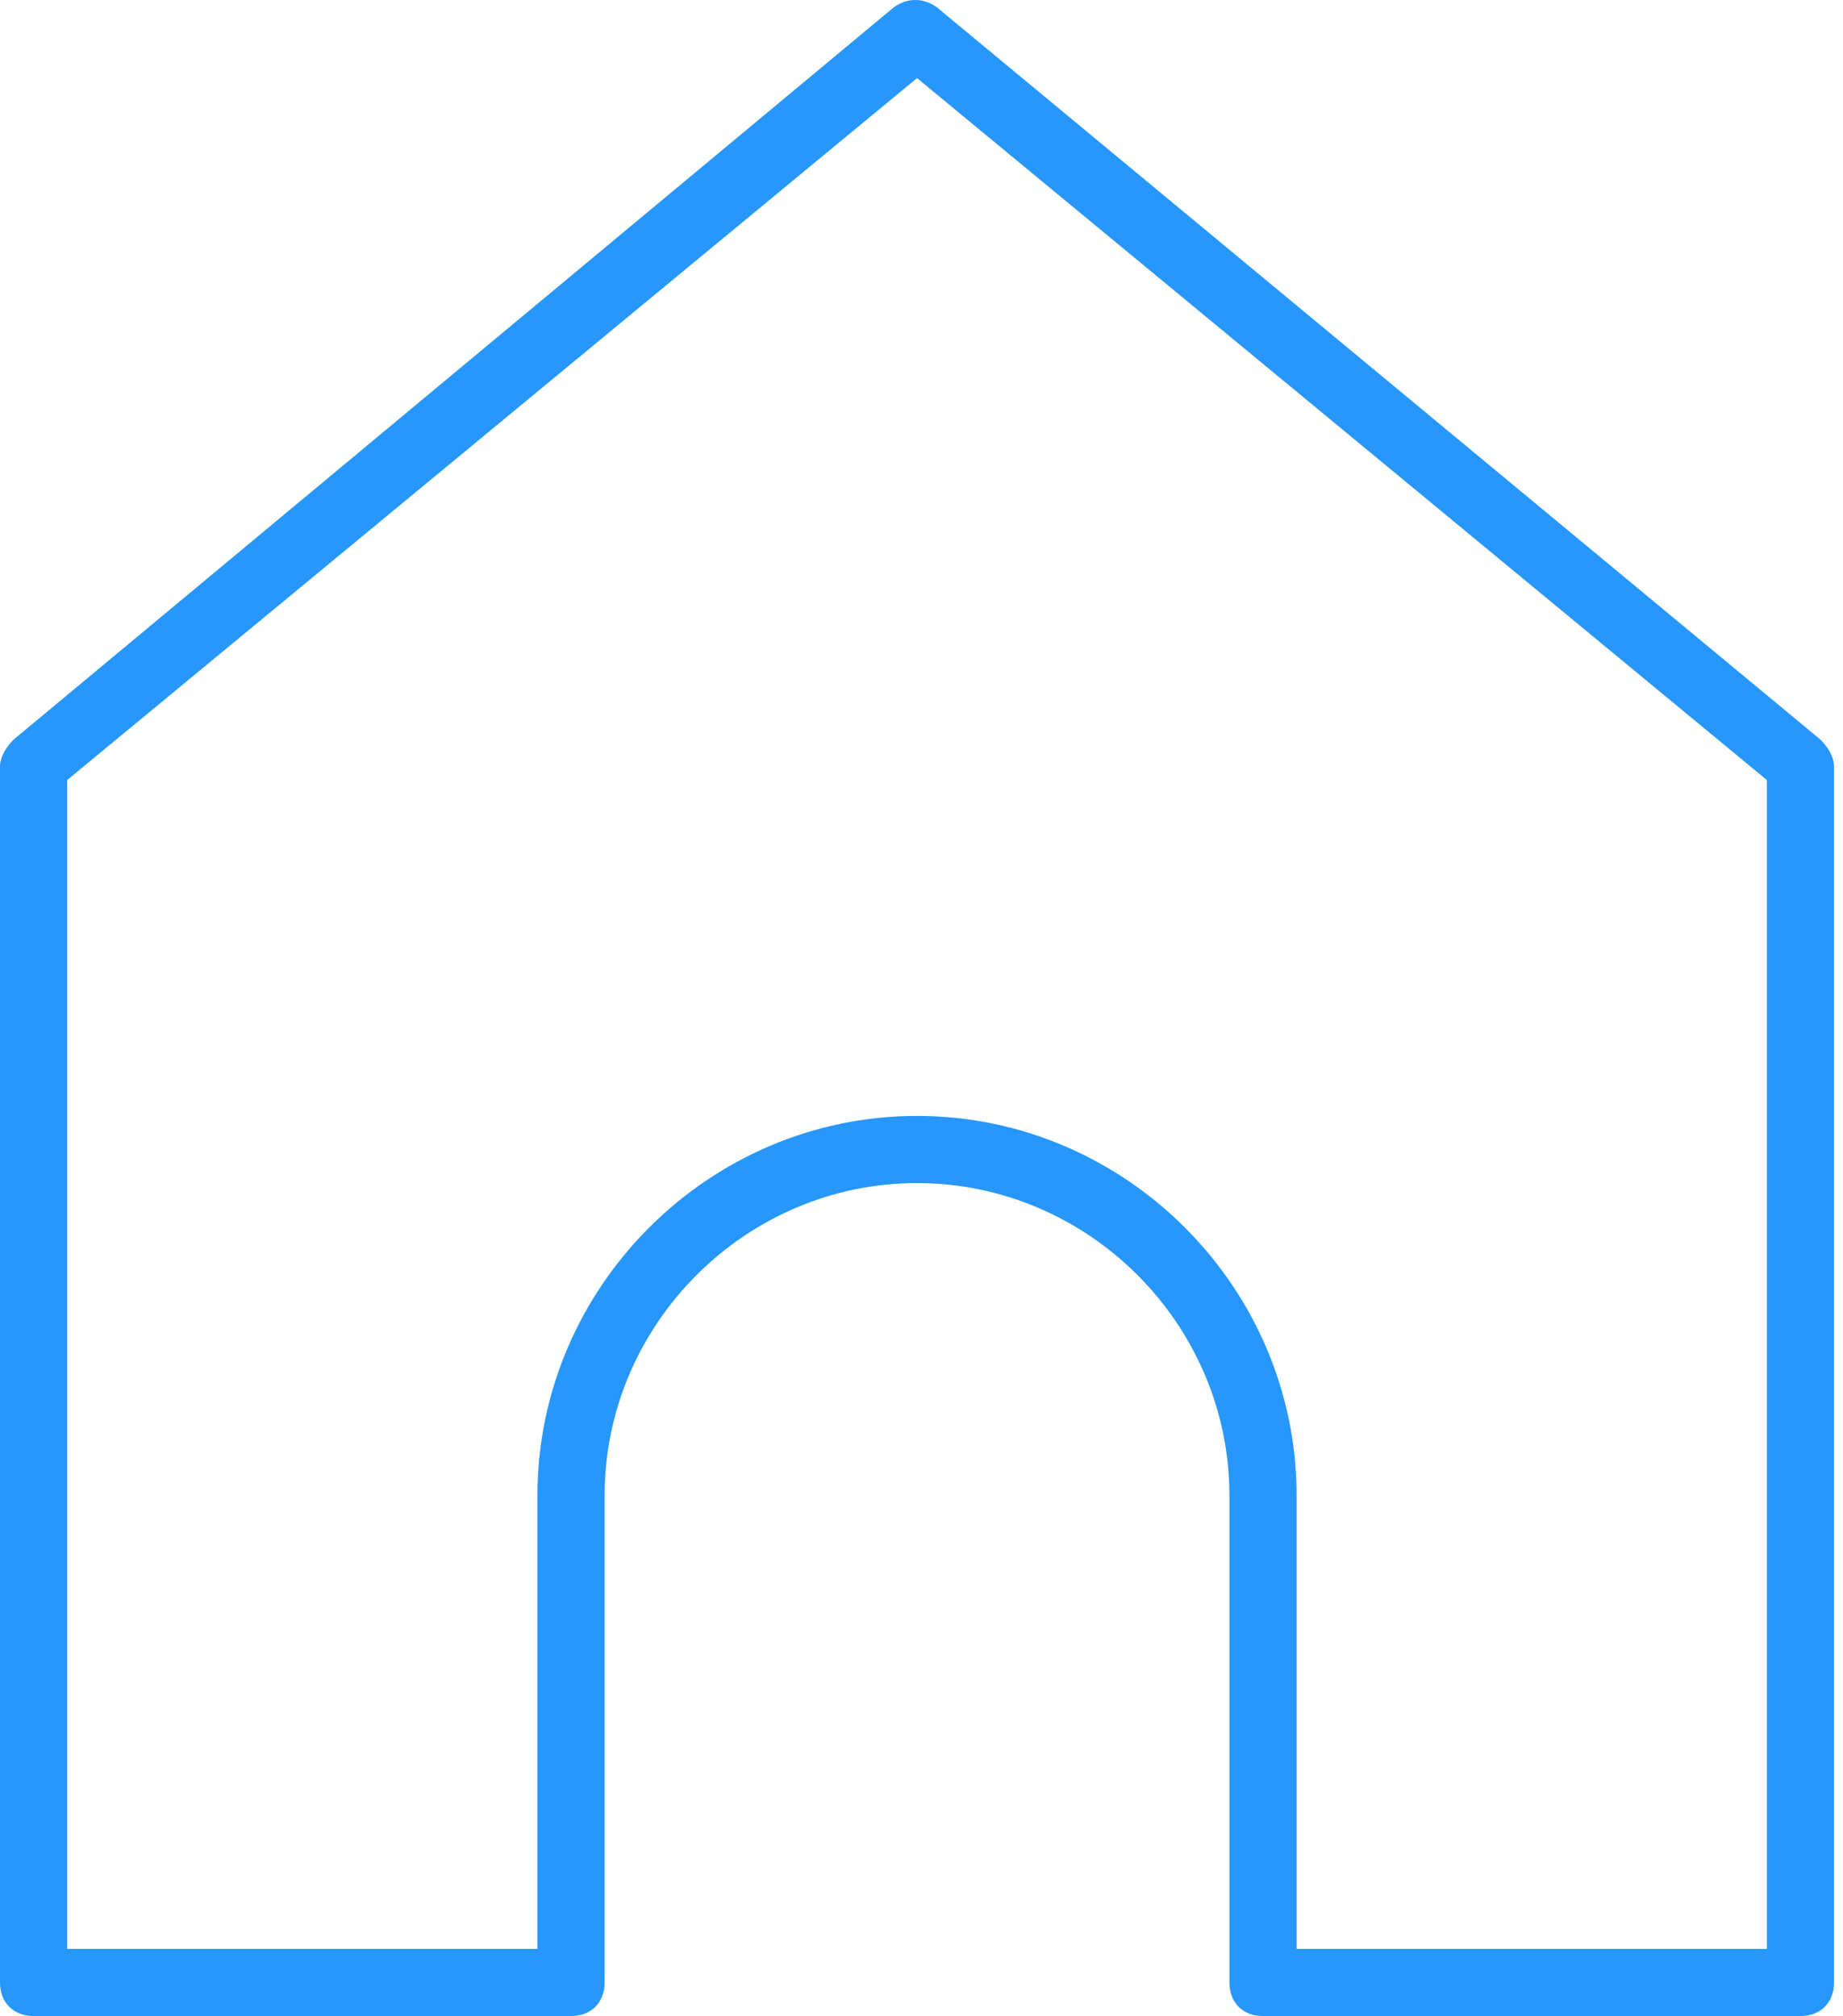 <svg width="117" height="128" viewBox="0 0 117 128" fill="none" xmlns="http://www.w3.org/2000/svg">
<path d="M115.579 46.967L59.495 0.48C58.642 -0.16 57.576 -0.16 56.723 0.48L0.853 46.967C0.426 47.394 0 48.033 0 48.673V125.868C0 127.147 0.853 128 2.132 128H36.252C37.531 128 38.384 127.147 38.384 125.868V94.947C38.384 84.072 47.34 75.115 58.216 75.115C69.091 75.115 78.047 84.072 78.047 94.947V125.868C78.047 127.147 78.9 128 80.18 128H114.299C115.579 128 116.431 127.147 116.431 125.868V48.673C116.431 48.033 116.005 47.394 115.579 46.967ZM112.167 123.735H82.312V94.947C82.312 81.726 71.437 70.85 58.216 70.85C44.995 70.85 34.119 81.726 34.119 94.947V123.735H4.265V49.526L58.216 4.958L112.167 49.526V123.735Z" fill="#2797FB"/>
</svg>
